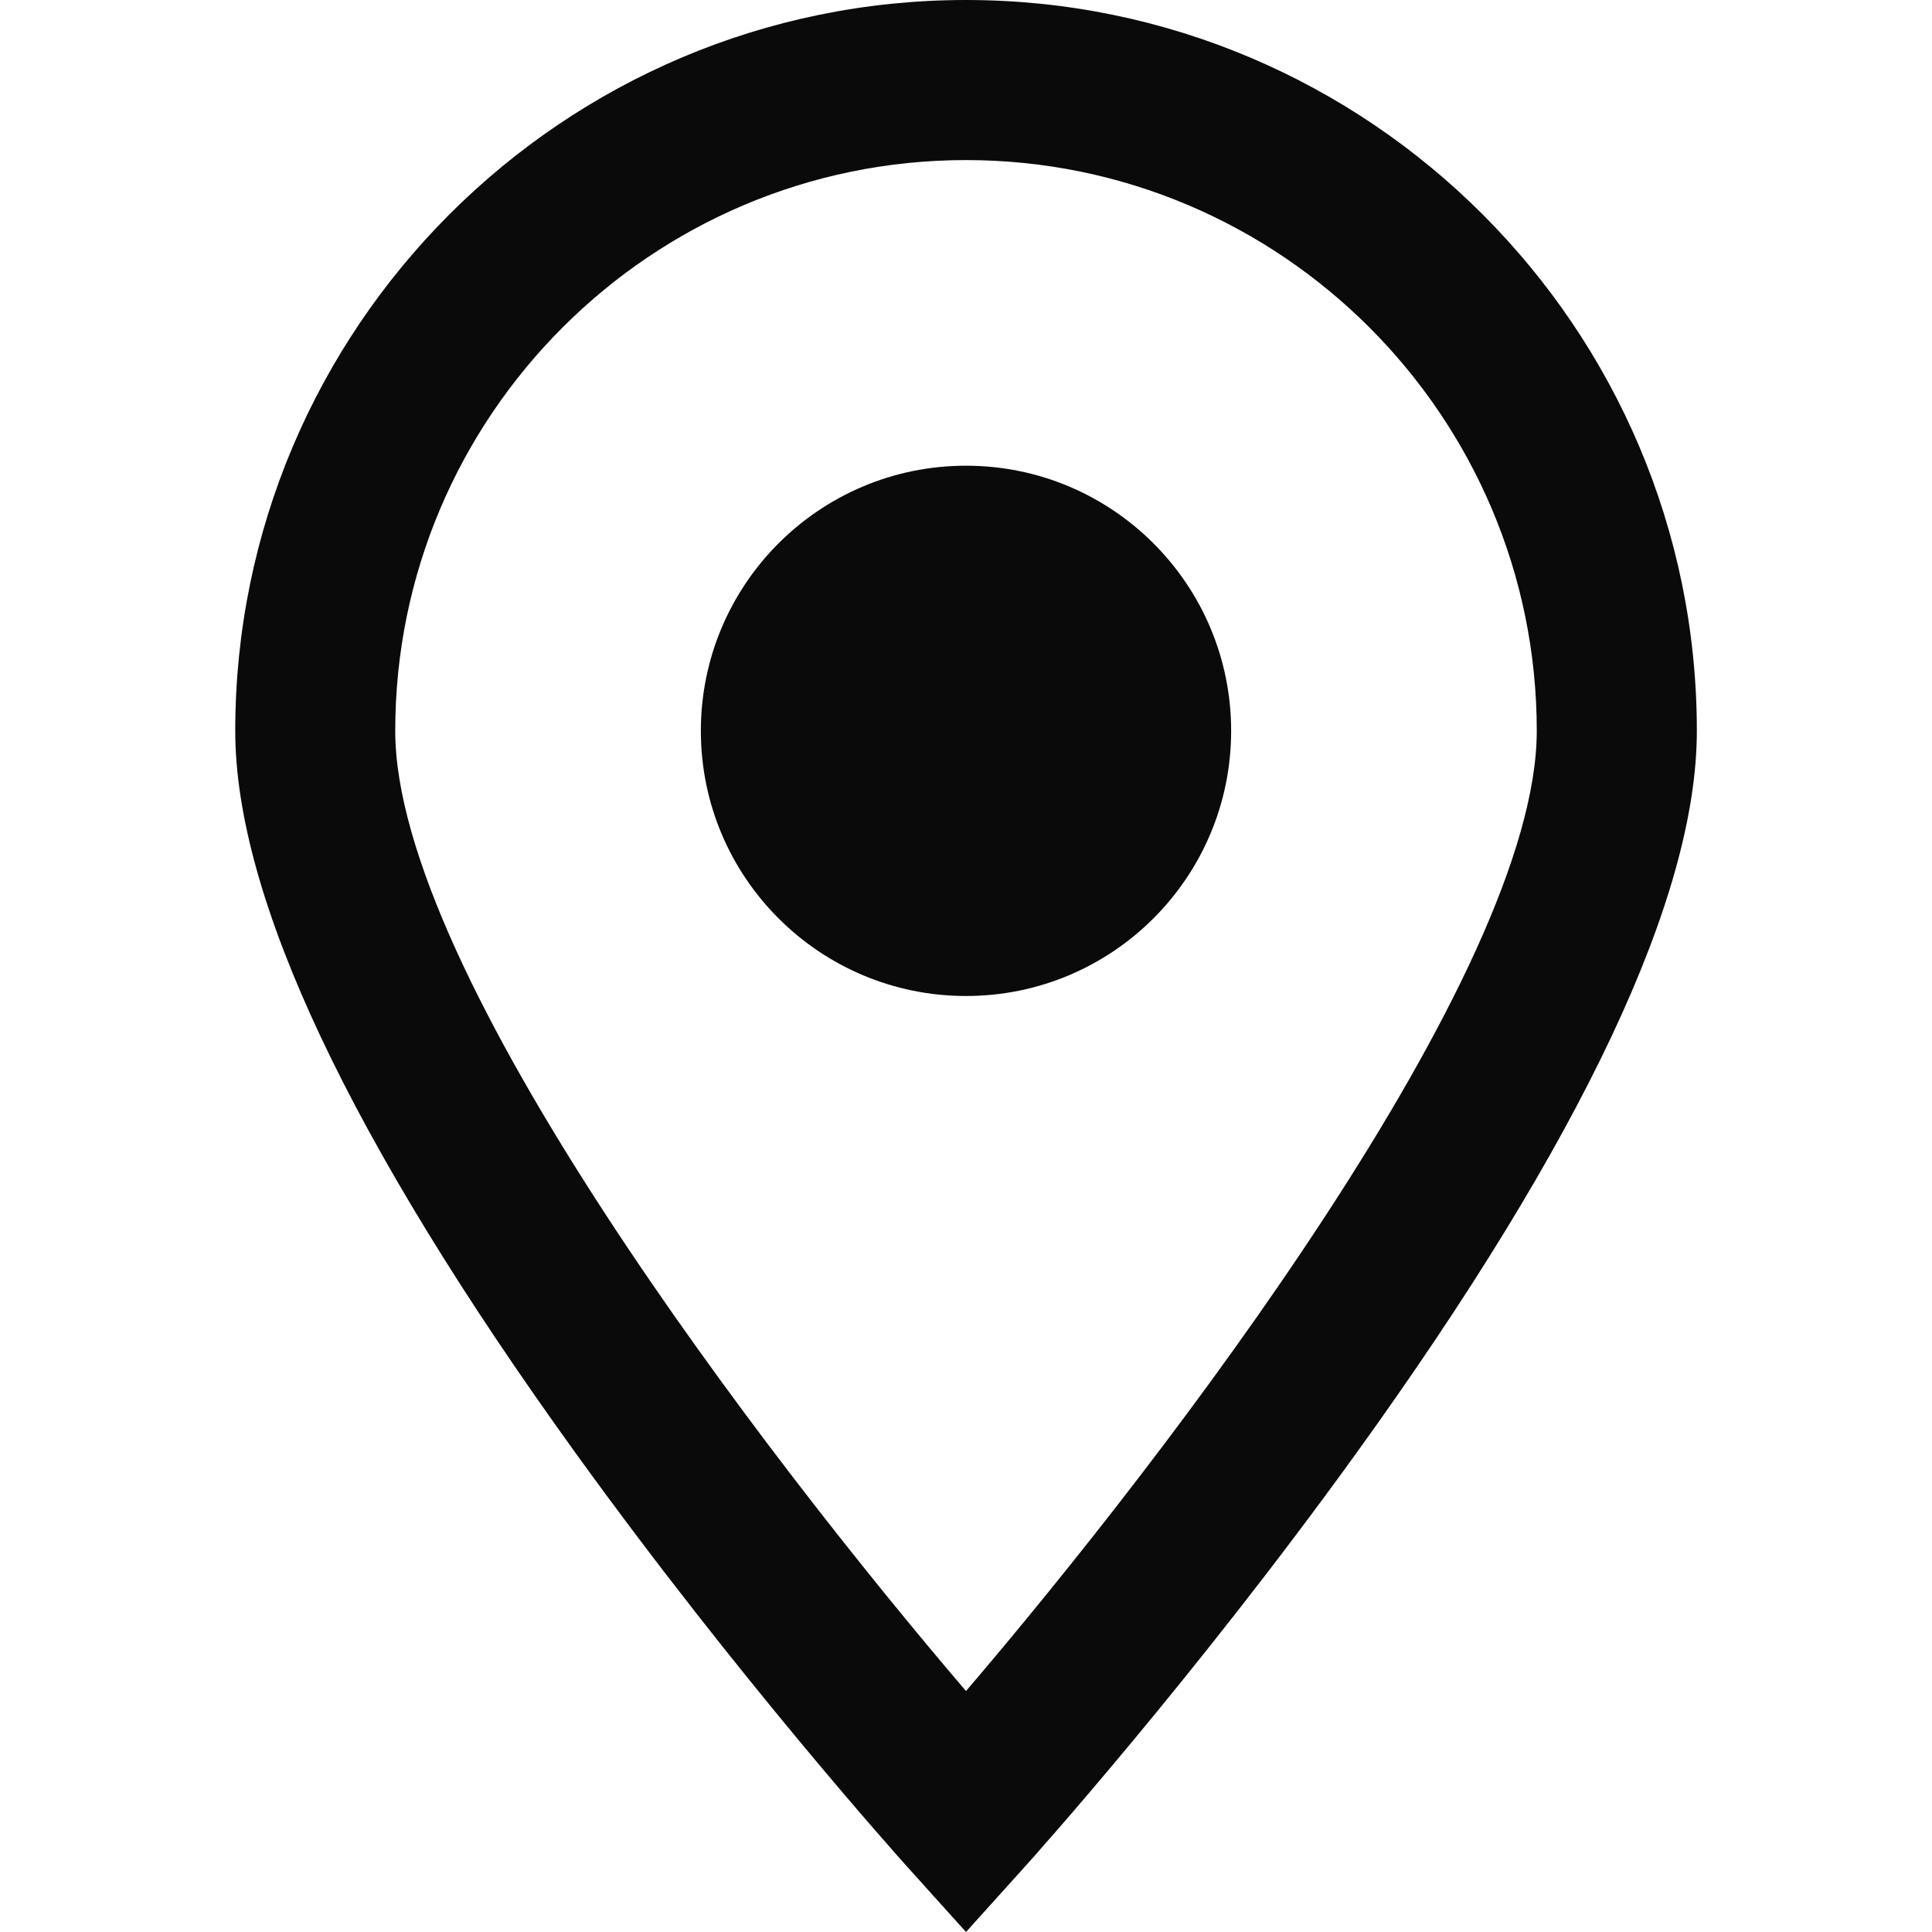 <svg width="21" height="21" viewBox="0 0 21 21" fill="none" xmlns="http://www.w3.org/2000/svg">
<g clip-path="url(#clip0_2534_134816)">
<path d="M10.5 0C6.12 0 2.557 3.563 2.557 7.944C2.557 9.75 3.802 12.392 6.258 15.796C8.034 18.257 9.781 20.201 9.854 20.283L10.5 21L11.146 20.283C11.22 20.201 12.967 18.257 14.742 15.796C17.198 12.392 18.444 9.75 18.444 7.944C18.444 3.563 14.88 0 10.5 0ZM10.5 18.381C8.312 15.822 4.296 10.582 4.296 7.944C4.296 4.523 7.079 1.74 10.5 1.74C13.921 1.74 16.704 4.523 16.704 7.944C16.704 10.582 12.688 15.822 10.5 18.381Z" fill="#0A0A0A"/>
<path d="M10.5 10.826C12.092 10.826 13.382 9.536 13.382 7.944C13.382 6.353 12.092 5.062 10.5 5.062C8.908 5.062 7.618 6.353 7.618 7.944C7.618 9.536 8.908 10.826 10.5 10.826Z" fill="#0A0A0A"/>
</g>
<defs>
<clipPath id="clip0_2534_134816">
<rect width="21" height="21" fill="white"/>
</clipPath>
</defs>
</svg>
